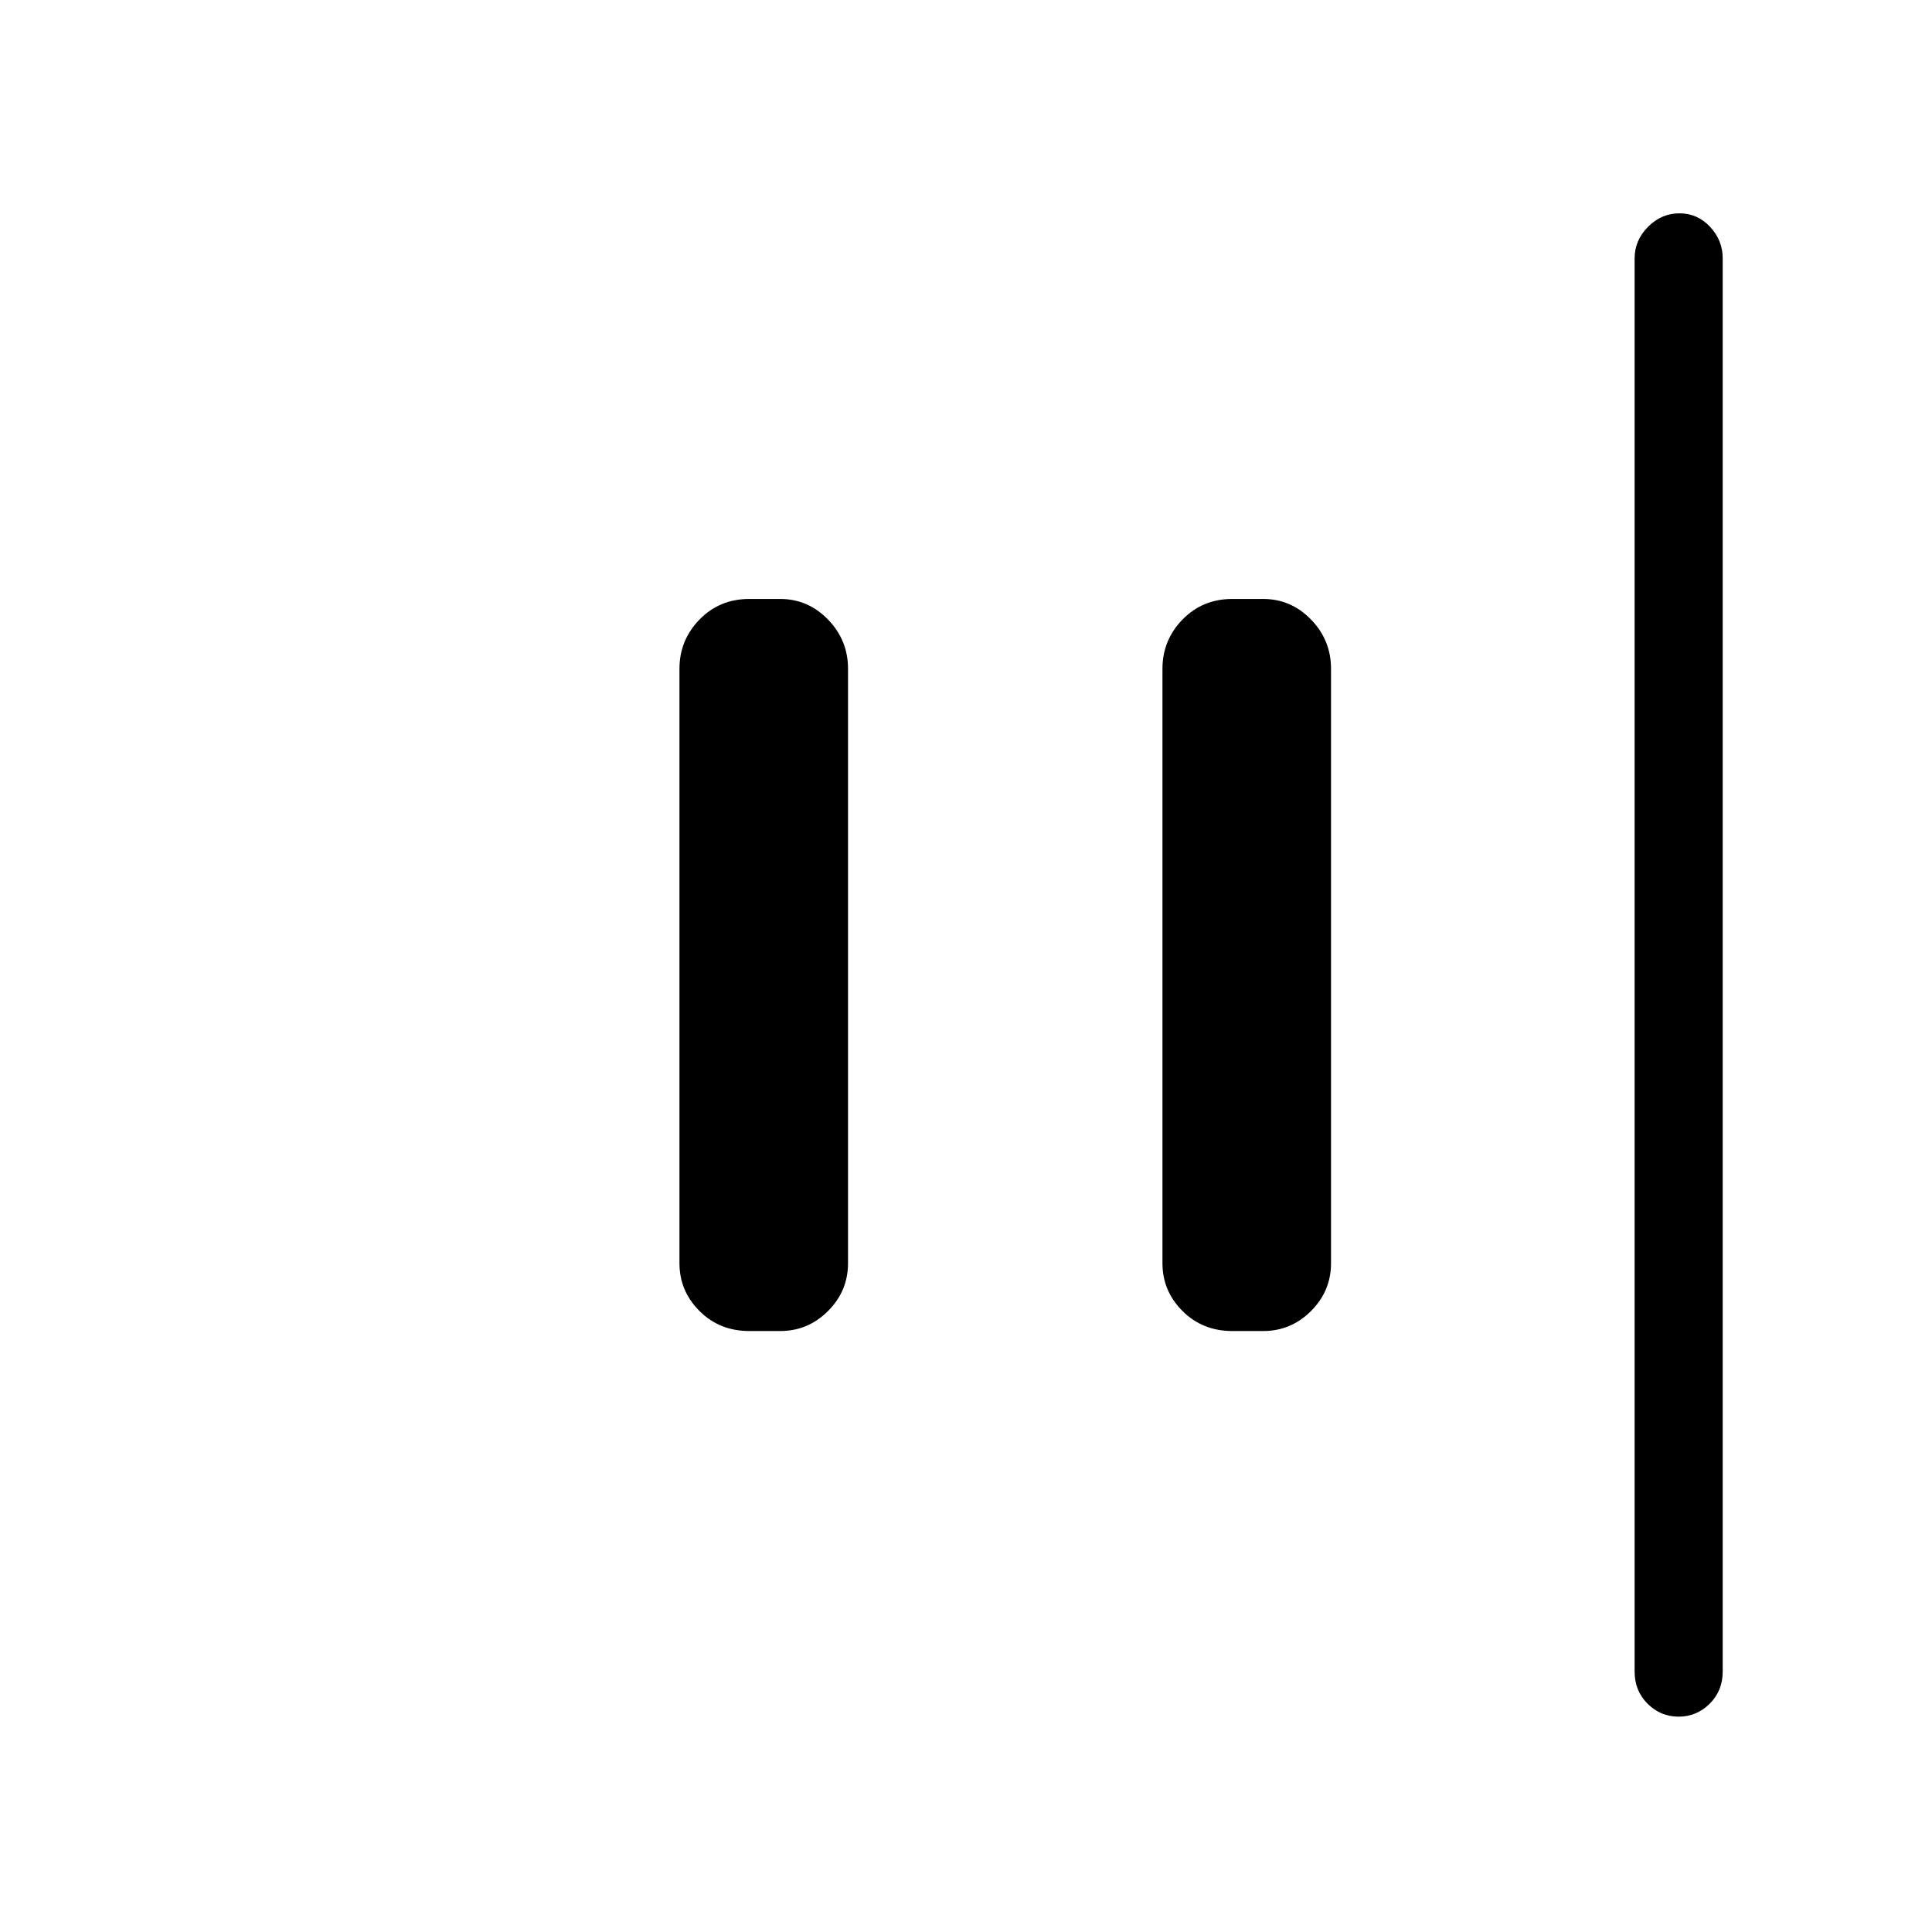<svg xmlns="http://www.w3.org/2000/svg" height="48" viewBox="0 -960 960 960" width="48"><path d="M834.08-107q-8.94 0-15.4-6.42-6.45-6.43-6.45-15.96v-702.24q0-8.98 6.67-15.68 6.67-6.7 15.62-6.7 8.94 0 15.21 6.7 6.27 6.7 6.27 15.68v702.24q0 9.53-6.48 15.96-6.49 6.42-15.44 6.42ZM612.31-298.62q-14.77 0-24.73-9.94-9.96-9.95-9.96-23.75v-295.38q0-14.22 9.96-24.46 9.96-10.23 24.73-10.23h15.38q13.8 0 23.75 10.23 9.94 10.24 9.94 24.46v295.38q0 13.8-9.94 23.75-9.95 9.94-23.75 9.94h-15.38Zm-240 0q-14.77 0-24.73-9.94-9.96-9.95-9.96-23.75v-295.38q0-14.22 9.96-24.46 9.96-10.23 24.73-10.23h15.38q13.8 0 23.75 10.23 9.94 10.24 9.94 24.46v295.38q0 13.8-9.94 23.75-9.95 9.94-23.75 9.94h-15.38Z"/></svg>